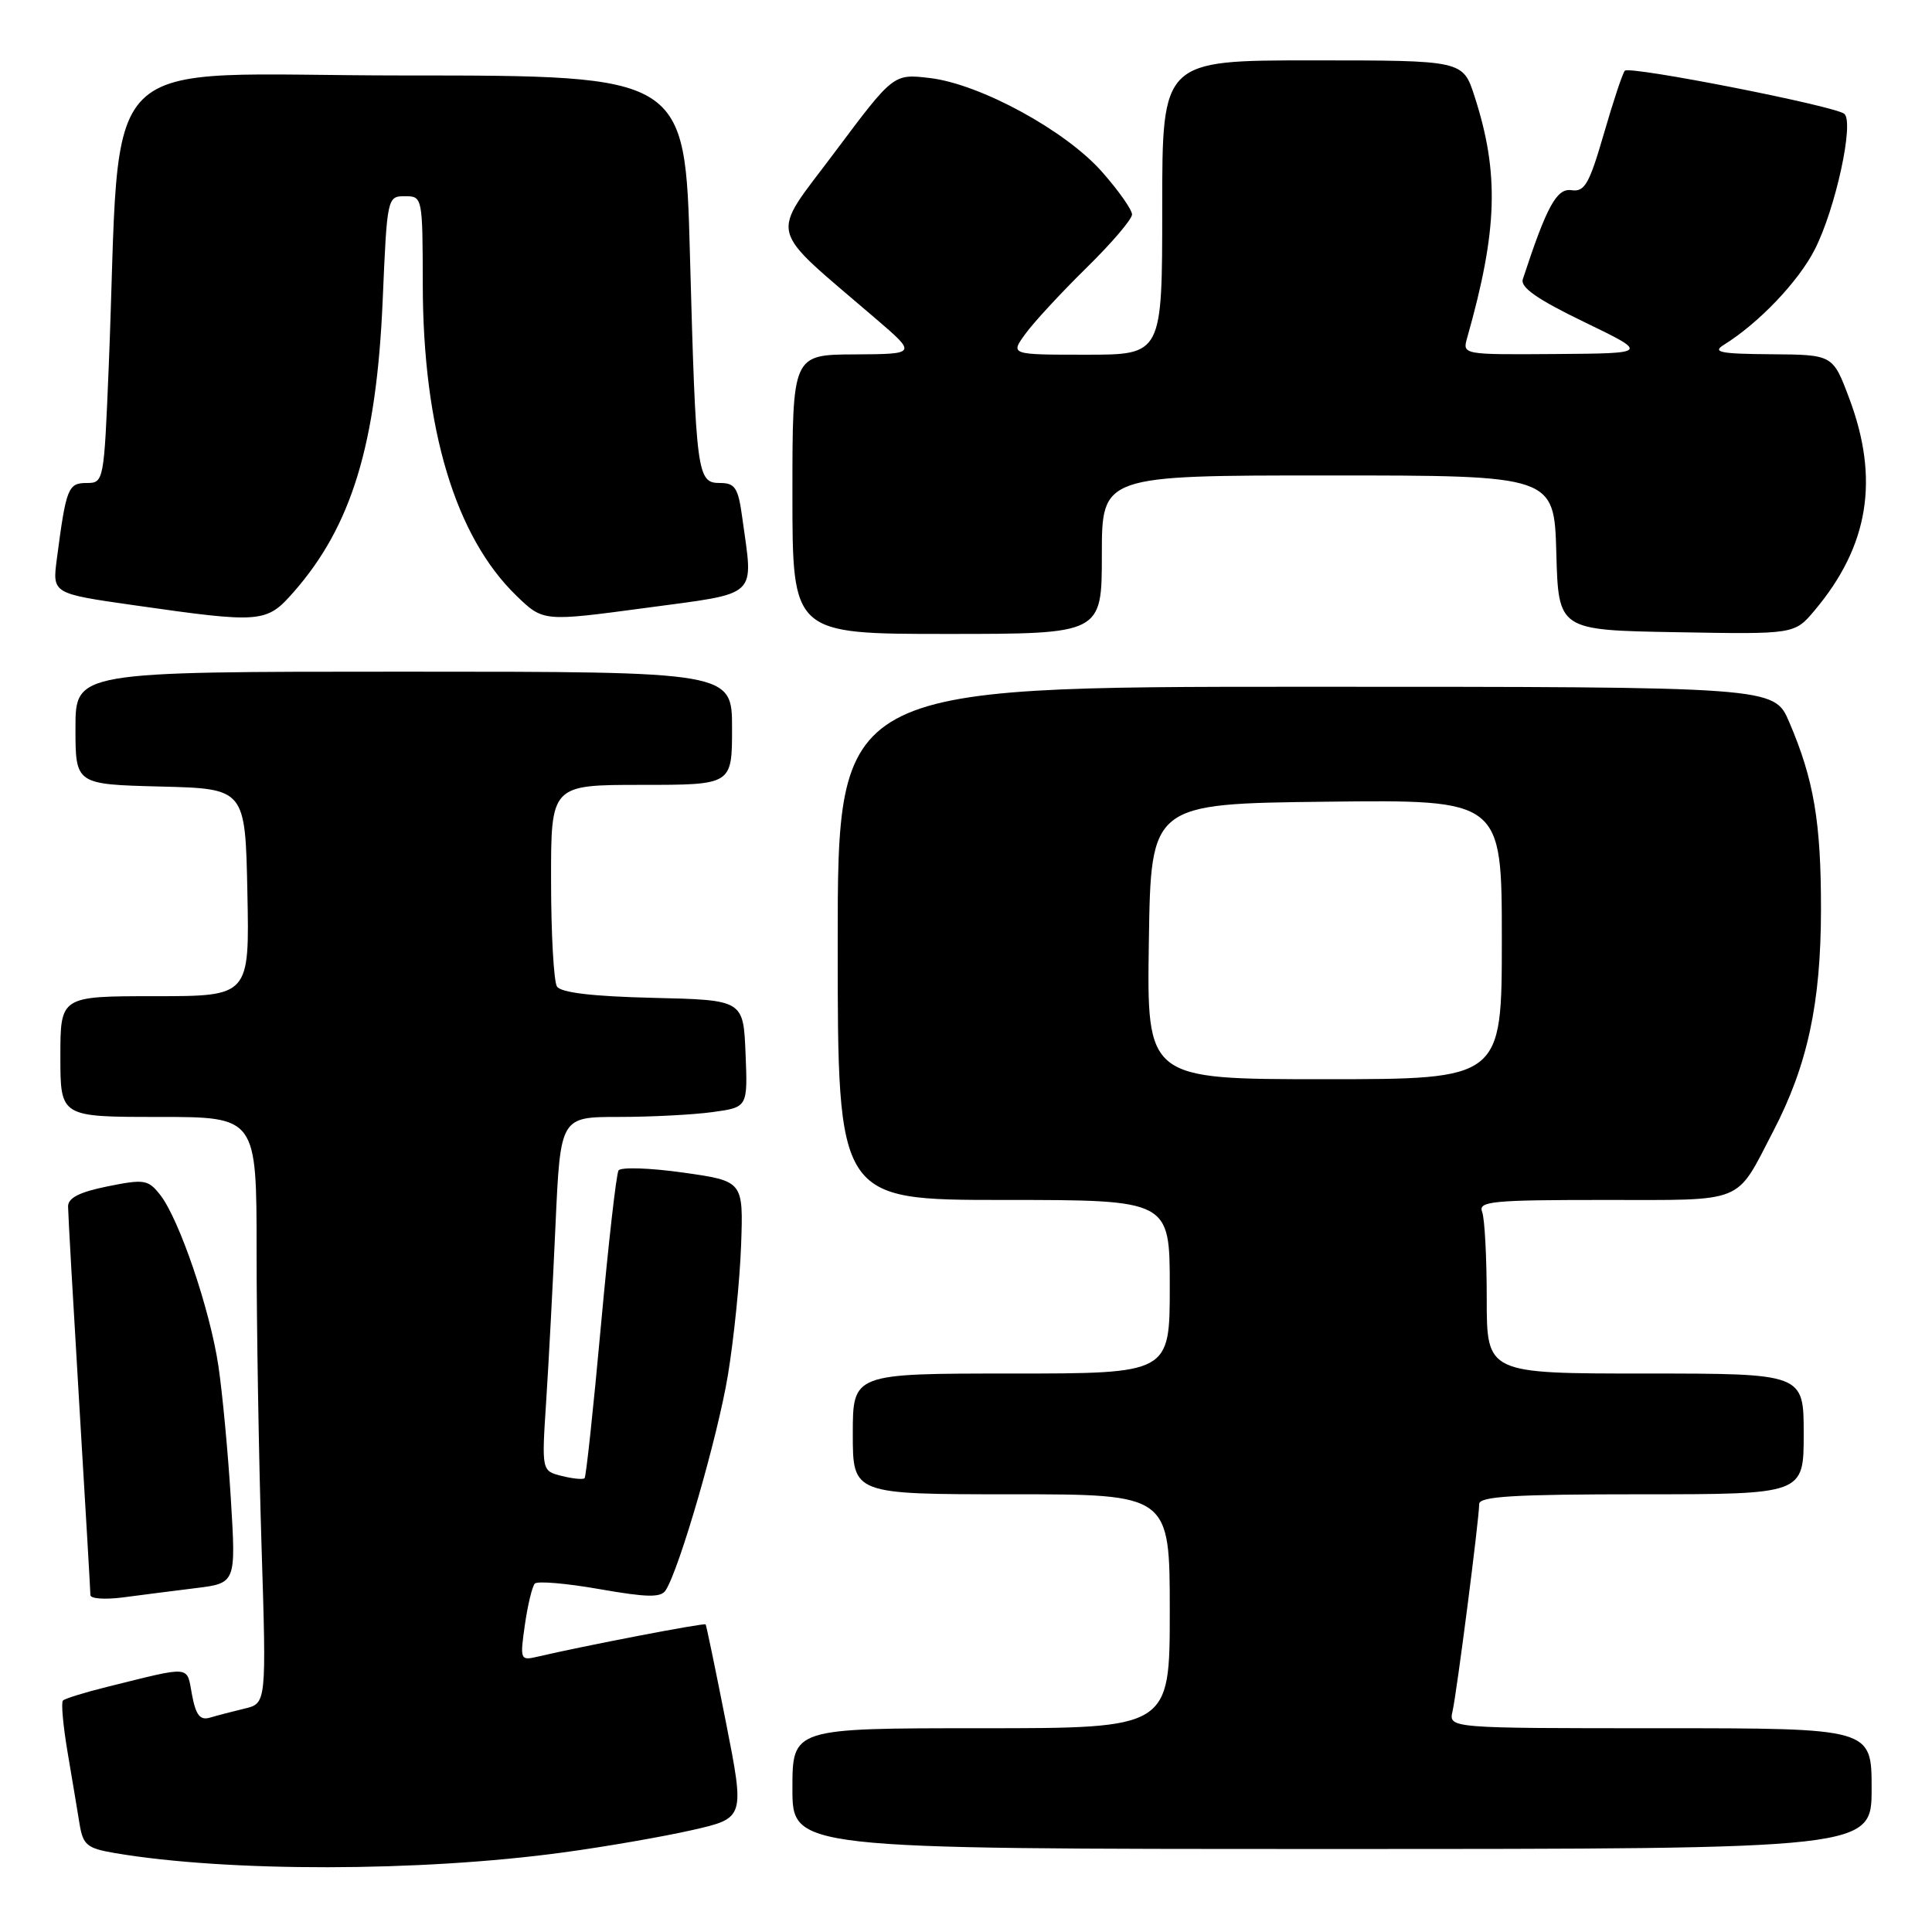 <?xml version="1.0" encoding="UTF-8" standalone="no"?>
<!DOCTYPE svg PUBLIC "-//W3C//DTD SVG 1.1//EN" "http://www.w3.org/Graphics/SVG/1.1/DTD/svg11.dtd" >
<svg xmlns="http://www.w3.org/2000/svg" xmlns:xlink="http://www.w3.org/1999/xlink" version="1.1" viewBox="0 0 256 256">
 <g >
 <path fill="currentColor"
d=" M 74.61 245.46 C 80.17 244.71 87.86 243.37 91.70 242.50 C 98.69 240.91 98.69 240.91 96.19 228.21 C 94.81 221.22 93.60 215.38 93.50 215.24 C 93.34 215.01 77.31 218.09 71.18 219.53 C 68.94 220.05 68.89 219.92 69.55 215.29 C 69.93 212.65 70.52 210.20 70.87 209.83 C 71.22 209.47 75.08 209.80 79.45 210.57 C 85.73 211.67 87.57 211.71 88.20 210.73 C 90.02 207.93 95.11 190.35 96.45 182.22 C 97.24 177.43 98.03 169.68 98.20 165.00 C 98.50 156.50 98.50 156.50 90.50 155.37 C 86.10 154.75 82.26 154.63 81.96 155.09 C 81.66 155.56 80.61 164.84 79.62 175.72 C 78.63 186.60 77.66 195.67 77.46 195.87 C 77.26 196.07 75.90 195.94 74.43 195.57 C 71.77 194.90 71.77 194.90 72.37 185.70 C 72.70 180.64 73.26 170.09 73.61 162.25 C 74.26 148.00 74.26 148.00 81.99 148.00 C 86.24 148.00 91.83 147.71 94.40 147.36 C 99.08 146.72 99.08 146.72 98.79 139.61 C 98.50 132.50 98.50 132.50 86.54 132.22 C 78.51 132.03 74.32 131.53 73.80 130.72 C 73.38 130.05 73.02 123.76 73.02 116.75 C 73.00 104.00 73.00 104.00 85.00 104.00 C 97.00 104.00 97.00 104.00 97.00 96.50 C 97.00 89.00 97.00 89.00 53.50 89.00 C 10.00 89.00 10.00 89.00 10.00 96.47 C 10.00 103.93 10.00 103.93 21.25 104.22 C 32.50 104.50 32.50 104.50 32.78 118.25 C 33.06 132.00 33.06 132.00 20.53 132.00 C 8.00 132.00 8.00 132.00 8.00 140.00 C 8.00 148.00 8.00 148.00 21.00 148.00 C 34.00 148.00 34.00 148.00 34.00 165.84 C 34.00 175.65 34.29 193.13 34.65 204.69 C 35.31 225.71 35.31 225.71 32.40 226.40 C 30.81 226.78 28.74 227.32 27.80 227.60 C 26.51 227.98 25.95 227.27 25.44 224.56 C 24.71 220.63 25.54 220.71 14.15 223.53 C 11.21 224.26 8.60 225.07 8.34 225.33 C 8.08 225.58 8.36 228.65 8.95 232.15 C 9.54 235.64 10.26 239.93 10.54 241.67 C 11.00 244.49 11.52 244.91 15.27 245.55 C 30.23 248.07 55.66 248.04 74.61 245.46 Z  M 248.00 237.00 C 248.00 229.00 248.00 229.00 219.98 229.00 C 191.96 229.00 191.96 229.00 192.47 226.75 C 193.05 224.16 196.00 201.23 196.00 199.29 C 196.00 198.28 200.60 198.00 217.50 198.00 C 239.00 198.00 239.00 198.00 239.00 190.00 C 239.00 182.00 239.00 182.00 218.00 182.00 C 197.00 182.00 197.00 182.00 197.00 172.08 C 197.00 166.63 196.73 161.45 196.39 160.58 C 195.85 159.18 197.67 159.00 212.53 159.00 C 231.46 159.00 229.90 159.63 234.95 149.92 C 239.51 141.16 241.28 132.93 241.29 120.50 C 241.30 108.92 240.35 103.30 237.07 95.65 C 235.07 91.00 235.07 91.00 173.04 91.00 C 111.00 91.00 111.00 91.00 111.00 125.00 C 111.00 159.00 111.00 159.00 133.00 159.00 C 155.00 159.00 155.00 159.00 155.00 170.50 C 155.00 182.00 155.00 182.00 134.00 182.00 C 113.00 182.00 113.00 182.00 113.00 190.00 C 113.00 198.00 113.00 198.00 134.00 198.00 C 155.00 198.00 155.00 198.00 155.00 213.50 C 155.00 229.00 155.00 229.00 130.00 229.00 C 105.00 229.00 105.00 229.00 105.00 237.00 C 105.00 245.00 105.00 245.00 176.50 245.00 C 248.00 245.00 248.00 245.00 248.00 237.00 Z  M 25.89 210.44 C 31.27 209.78 31.27 209.78 30.59 198.64 C 30.22 192.51 29.47 184.57 28.94 181.00 C 27.83 173.53 23.74 161.52 21.22 158.32 C 19.63 156.30 19.12 156.22 14.25 157.20 C 10.51 157.96 9.00 158.73 9.02 159.88 C 9.02 160.77 9.69 172.53 10.50 186.00 C 11.31 199.47 11.98 210.89 11.98 211.36 C 11.99 211.84 13.91 211.97 16.25 211.67 C 18.59 211.36 22.92 210.81 25.89 210.44 Z  M 146.00 73.50 C 146.00 63.00 146.00 63.00 175.97 63.00 C 205.93 63.00 205.93 63.00 206.22 73.25 C 206.50 83.50 206.50 83.50 222.14 83.77 C 237.78 84.05 237.78 84.05 240.44 80.89 C 247.63 72.35 249.07 63.49 245.02 52.75 C 242.86 47.00 242.86 47.00 234.68 46.94 C 227.93 46.89 226.84 46.67 228.42 45.69 C 233.05 42.82 238.33 37.28 240.48 33.03 C 243.22 27.64 245.70 16.25 244.39 15.09 C 243.24 14.06 215.97 8.70 215.30 9.37 C 215.02 9.65 213.77 13.39 212.53 17.69 C 210.58 24.40 209.98 25.46 208.22 25.20 C 206.27 24.92 204.95 27.33 201.78 37.00 C 201.43 38.08 203.71 39.67 209.90 42.66 C 218.50 46.82 218.50 46.82 206.13 46.91 C 193.77 47.00 193.77 47.00 194.41 44.75 C 198.45 30.50 198.68 22.95 195.38 12.75 C 193.84 8.00 193.84 8.00 173.92 8.00 C 154.00 8.00 154.00 8.00 154.00 27.50 C 154.00 47.00 154.00 47.00 143.93 47.00 C 133.86 47.00 133.86 47.00 135.86 44.25 C 136.95 42.74 140.58 38.81 143.92 35.53 C 147.27 32.25 150.00 29.05 150.00 28.42 C 150.00 27.79 148.22 25.26 146.04 22.79 C 141.23 17.31 129.88 11.13 123.21 10.34 C 118.39 9.77 118.39 9.77 110.64 20.13 C 101.93 31.78 101.42 29.66 116.02 42.21 C 121.50 46.91 121.50 46.91 113.25 46.96 C 105.00 47.00 105.00 47.00 105.00 65.50 C 105.00 84.00 105.00 84.00 125.50 84.00 C 146.00 84.00 146.00 84.00 146.00 73.50 Z  M 38.90 78.46 C 46.59 69.71 49.89 58.89 50.71 39.75 C 51.29 26.15 51.32 26.00 53.65 26.00 C 55.98 26.00 56.00 26.09 56.02 37.75 C 56.05 56.85 60.34 71.10 68.43 78.94 C 71.98 82.37 71.98 82.37 85.49 80.56 C 100.76 78.50 99.83 79.36 98.36 68.64 C 97.82 64.64 97.41 64.00 95.41 64.00 C 92.36 64.00 92.22 62.96 91.42 33.75 C 90.78 10.00 90.78 10.00 53.50 10.00 C 11.63 10.00 16.18 5.49 14.40 48.75 C 13.78 63.83 13.75 64.00 11.47 64.00 C 9.02 64.00 8.76 64.67 7.53 74.07 C 6.93 78.65 6.93 78.65 17.72 80.19 C 34.66 82.61 35.30 82.56 38.90 78.46 Z  M 152.23 124.75 C 152.50 106.50 152.50 106.50 175.75 106.23 C 199.00 105.96 199.00 105.96 199.00 124.48 C 199.00 143.00 199.00 143.00 175.48 143.00 C 151.95 143.00 151.95 143.00 152.23 124.75 Z "/>
</g>
</svg>